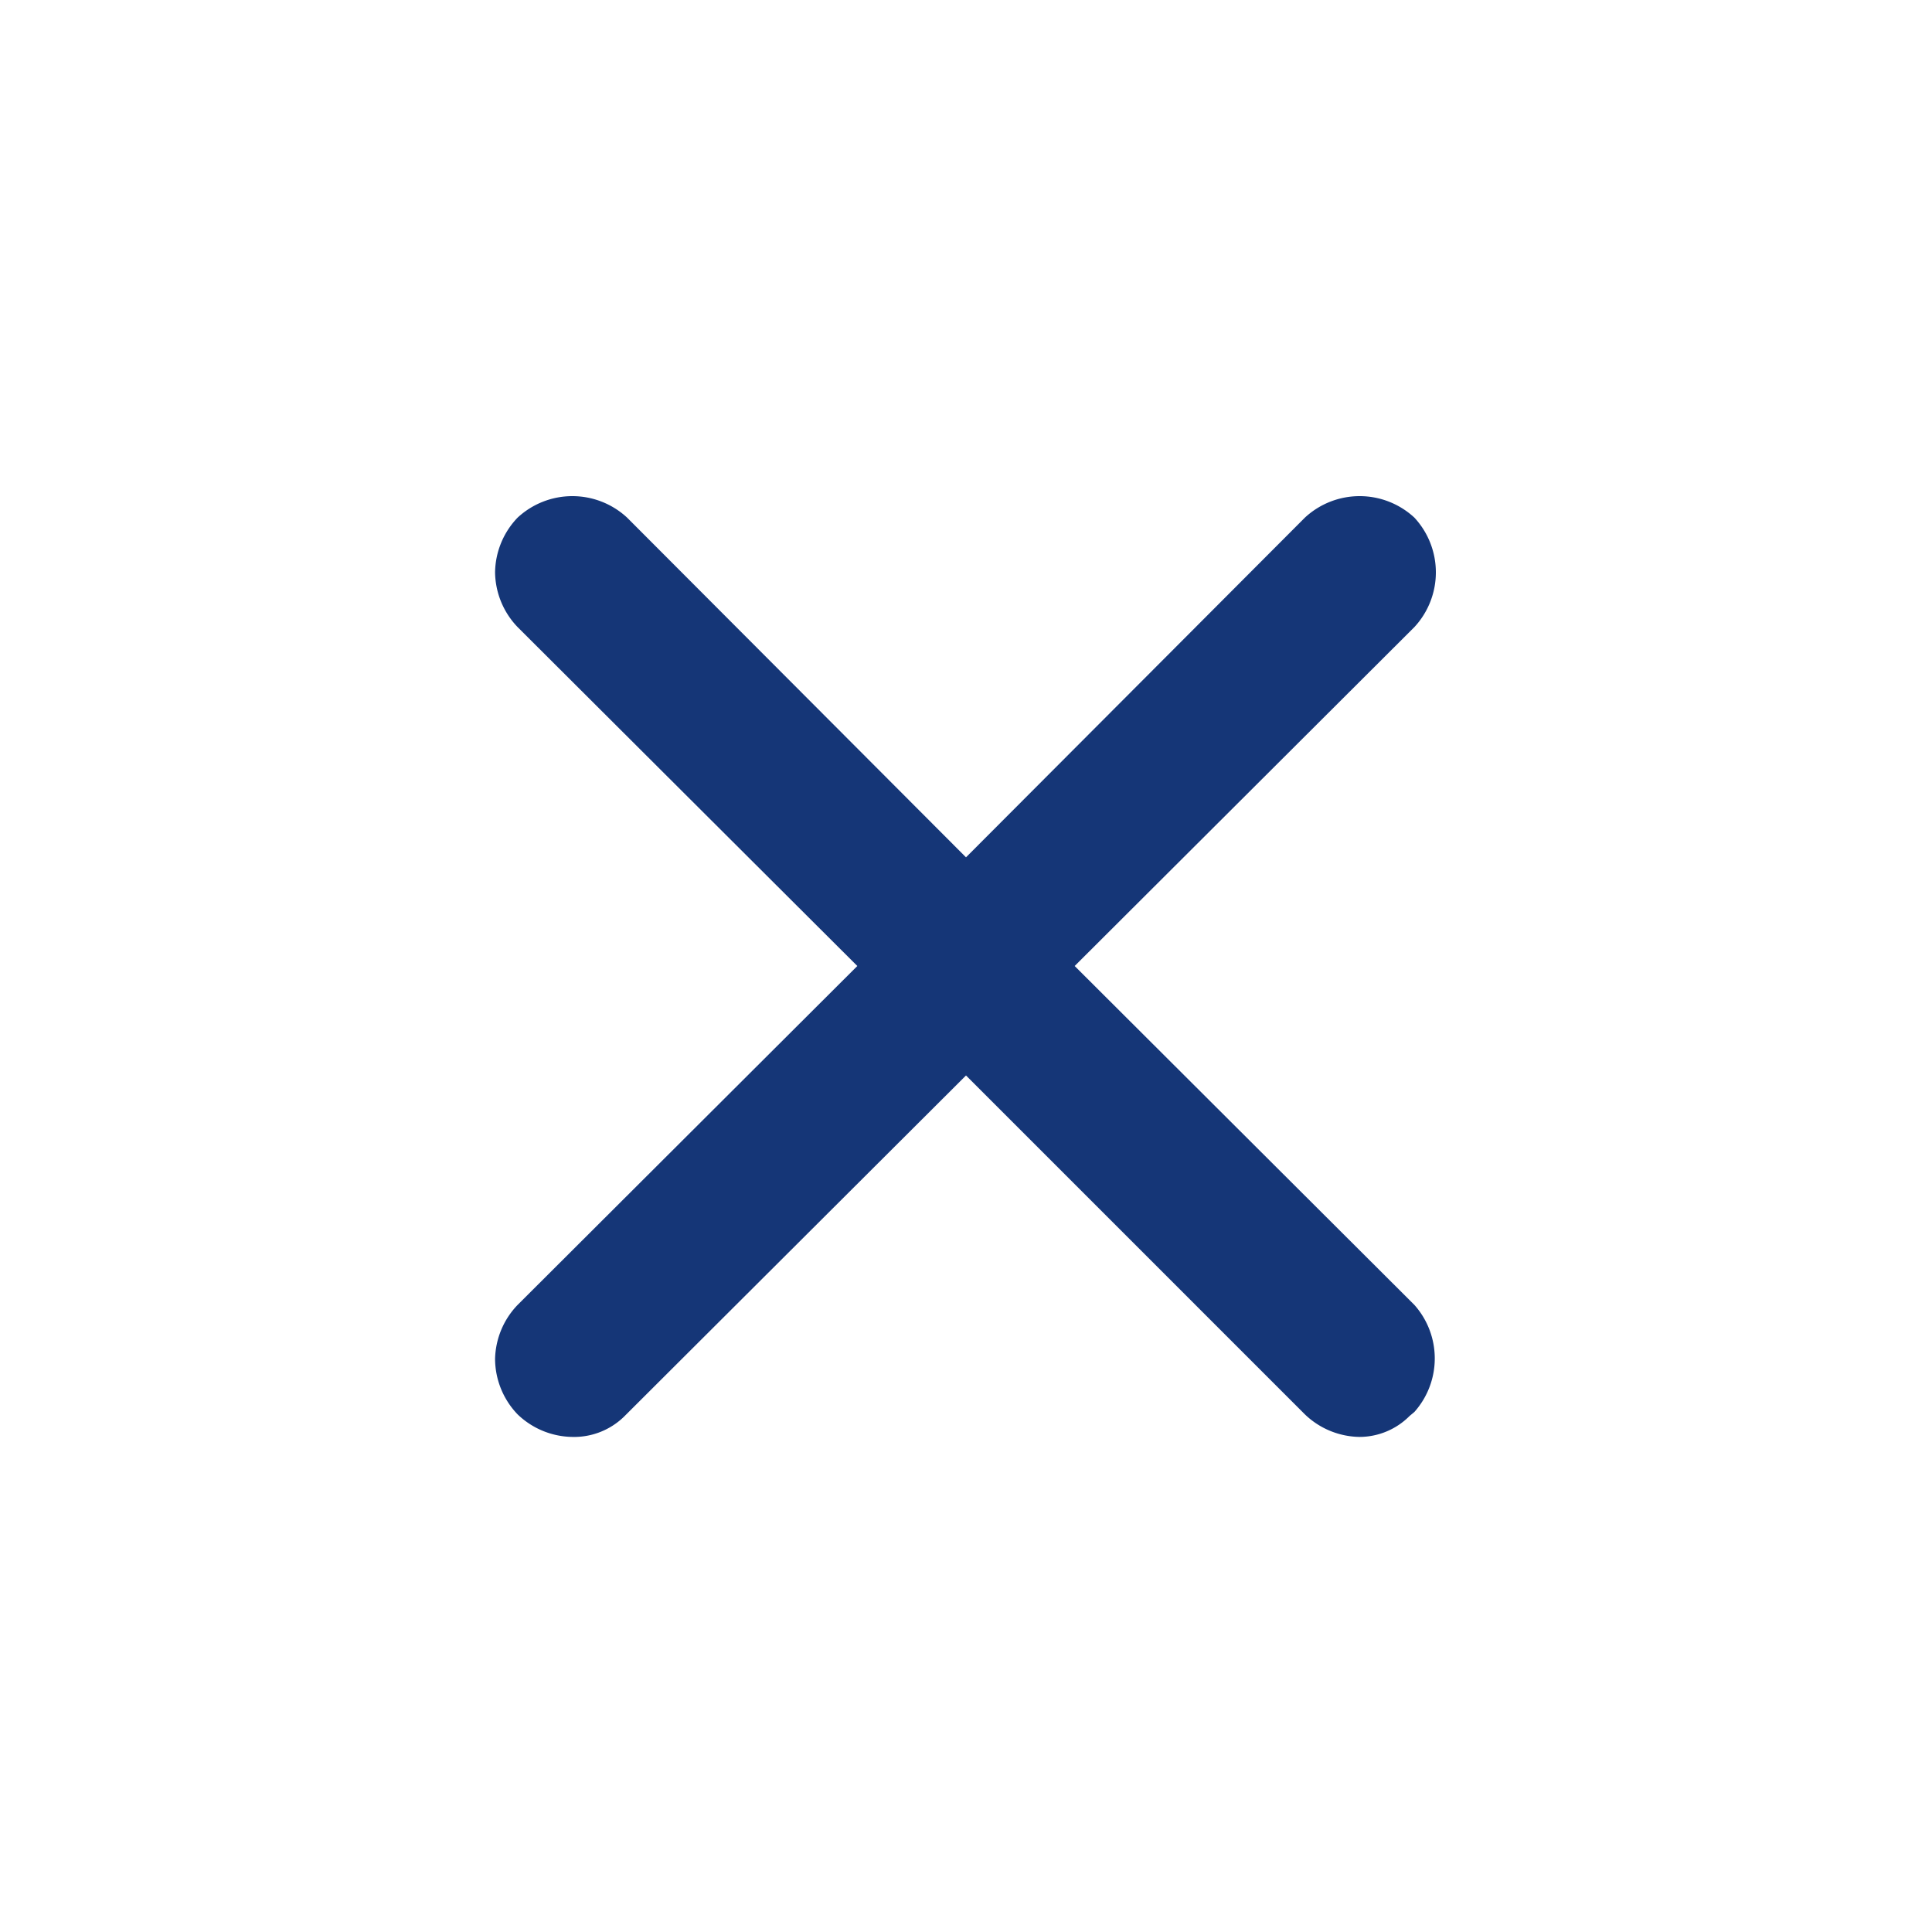 <svg id="Layer_1" data-name="Layer 1" xmlns="http://www.w3.org/2000/svg" viewBox="0 0 24 24"><defs><style>.cls-1{fill:#153677;}</style></defs><path class="cls-1" d="M13,12l4.4-4.39a.7.7,0,0,0-1-1L12,11,7.61,6.62a.7.7,0,0,0-1,1L11,12l-4.4,4.39a.7.7,0,0,0,0,1h0a.69.69,0,0,0,1,0h0L12,13l4.39,4.4a.7.7,0,0,0,1,0h0a.69.69,0,0,0,0-1h0Z"/><path class="cls-1" d="M16.89,17.85a1,1,0,0,1-.68-.28L12,13.36,7.75,17.6a.89.89,0,0,1-.64.25h0a1,1,0,0,1-.68-.28,1,1,0,0,1-.28-.69,1,1,0,0,1,.28-.67L10.65,12,6.43,7.79a1,1,0,0,1-.28-.68,1,1,0,0,1,.28-.68,1,1,0,0,1,1.36,0L12,10.65l4.21-4.22a1,1,0,0,1,1.36,0,1,1,0,0,1,0,1.36L13.35,12l4.22,4.21a1,1,0,0,1,0,1.33l-.06.05A.88.88,0,0,1,16.89,17.85ZM12,12.61l4.58,4.59a.43.43,0,0,0,.3.13.46.46,0,0,0,.31-.13h0a.44.44,0,0,0,0-.62L12.61,12,17.2,7.42a.44.44,0,0,0,0-.62.46.46,0,0,0-.62,0L12,11.39,7.42,6.8a.46.46,0,0,0-.62,0,.48.48,0,0,0-.13.31.44.44,0,0,0,.13.31L11.39,12,6.8,16.58a.44.44,0,0,0-.13.31.43.43,0,0,0,.13.3.43.43,0,0,0,.31.14h0a.44.44,0,0,0,.31-.13h0Z"/></svg>